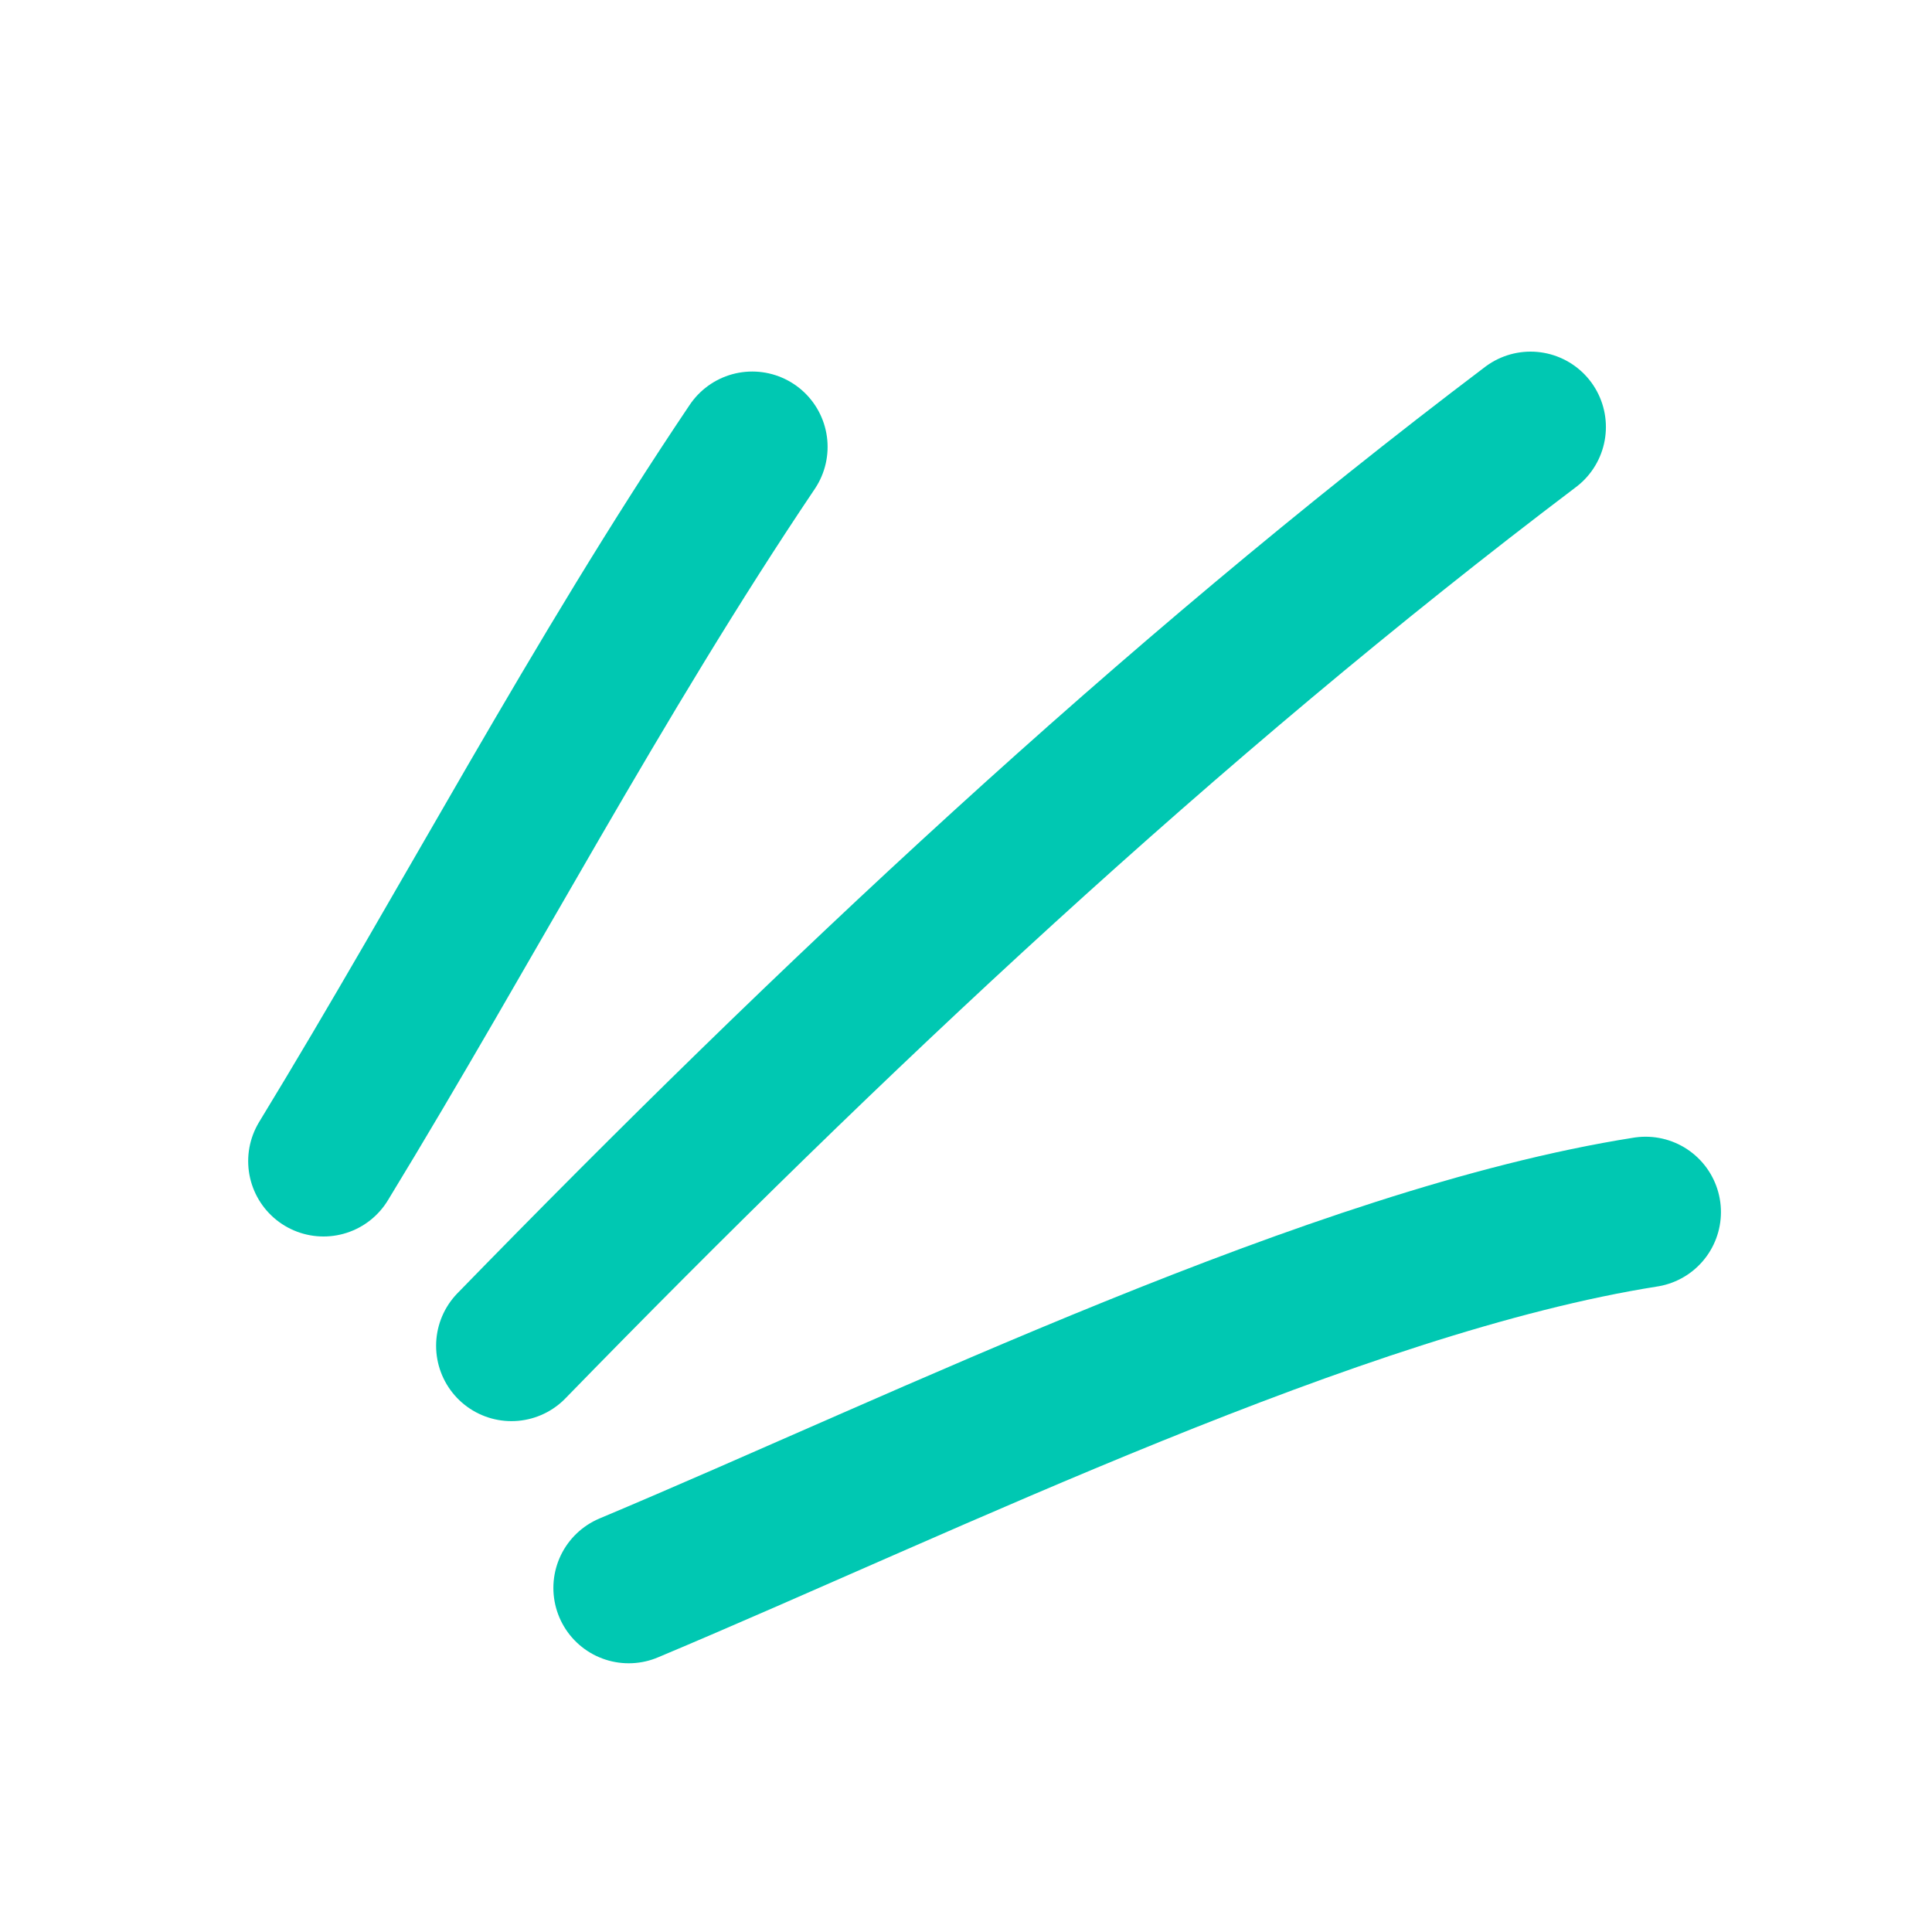 <svg width="33" height="33" viewBox="0 0 33 33" fill="none" xmlns="http://www.w3.org/2000/svg">
<g clip-path="url(#clip0_1_69)">
<path d="M12.849 7.633C10.19 11.583 7.998 15.779 5.526 19.833" stroke="#00C8B2" stroke-width="2.574" stroke-miterlimit="1.5" stroke-linecap="round" stroke-linejoin="round"/>
<path d="M26.143 7.293C19.94 11.984 14.152 17.424 8.736 22.987" stroke="#00C8B2" stroke-width="2.574" stroke-miterlimit="1.5" stroke-linecap="round" stroke-linejoin="round"/>
<path d="M28.108 20.703C22.837 21.534 15.832 24.985 10.739 27.123" stroke="#00C8B2" stroke-width="2.574" stroke-miterlimit="1.5" stroke-linecap="round" stroke-linejoin="round"/>
</g>
<defs>
<clipPath id="clip0_1_69">
<rect width="32" height="32" fill="white" transform="translate(0.768 0.932)"/>
</clipPath>
</defs>
</svg>
